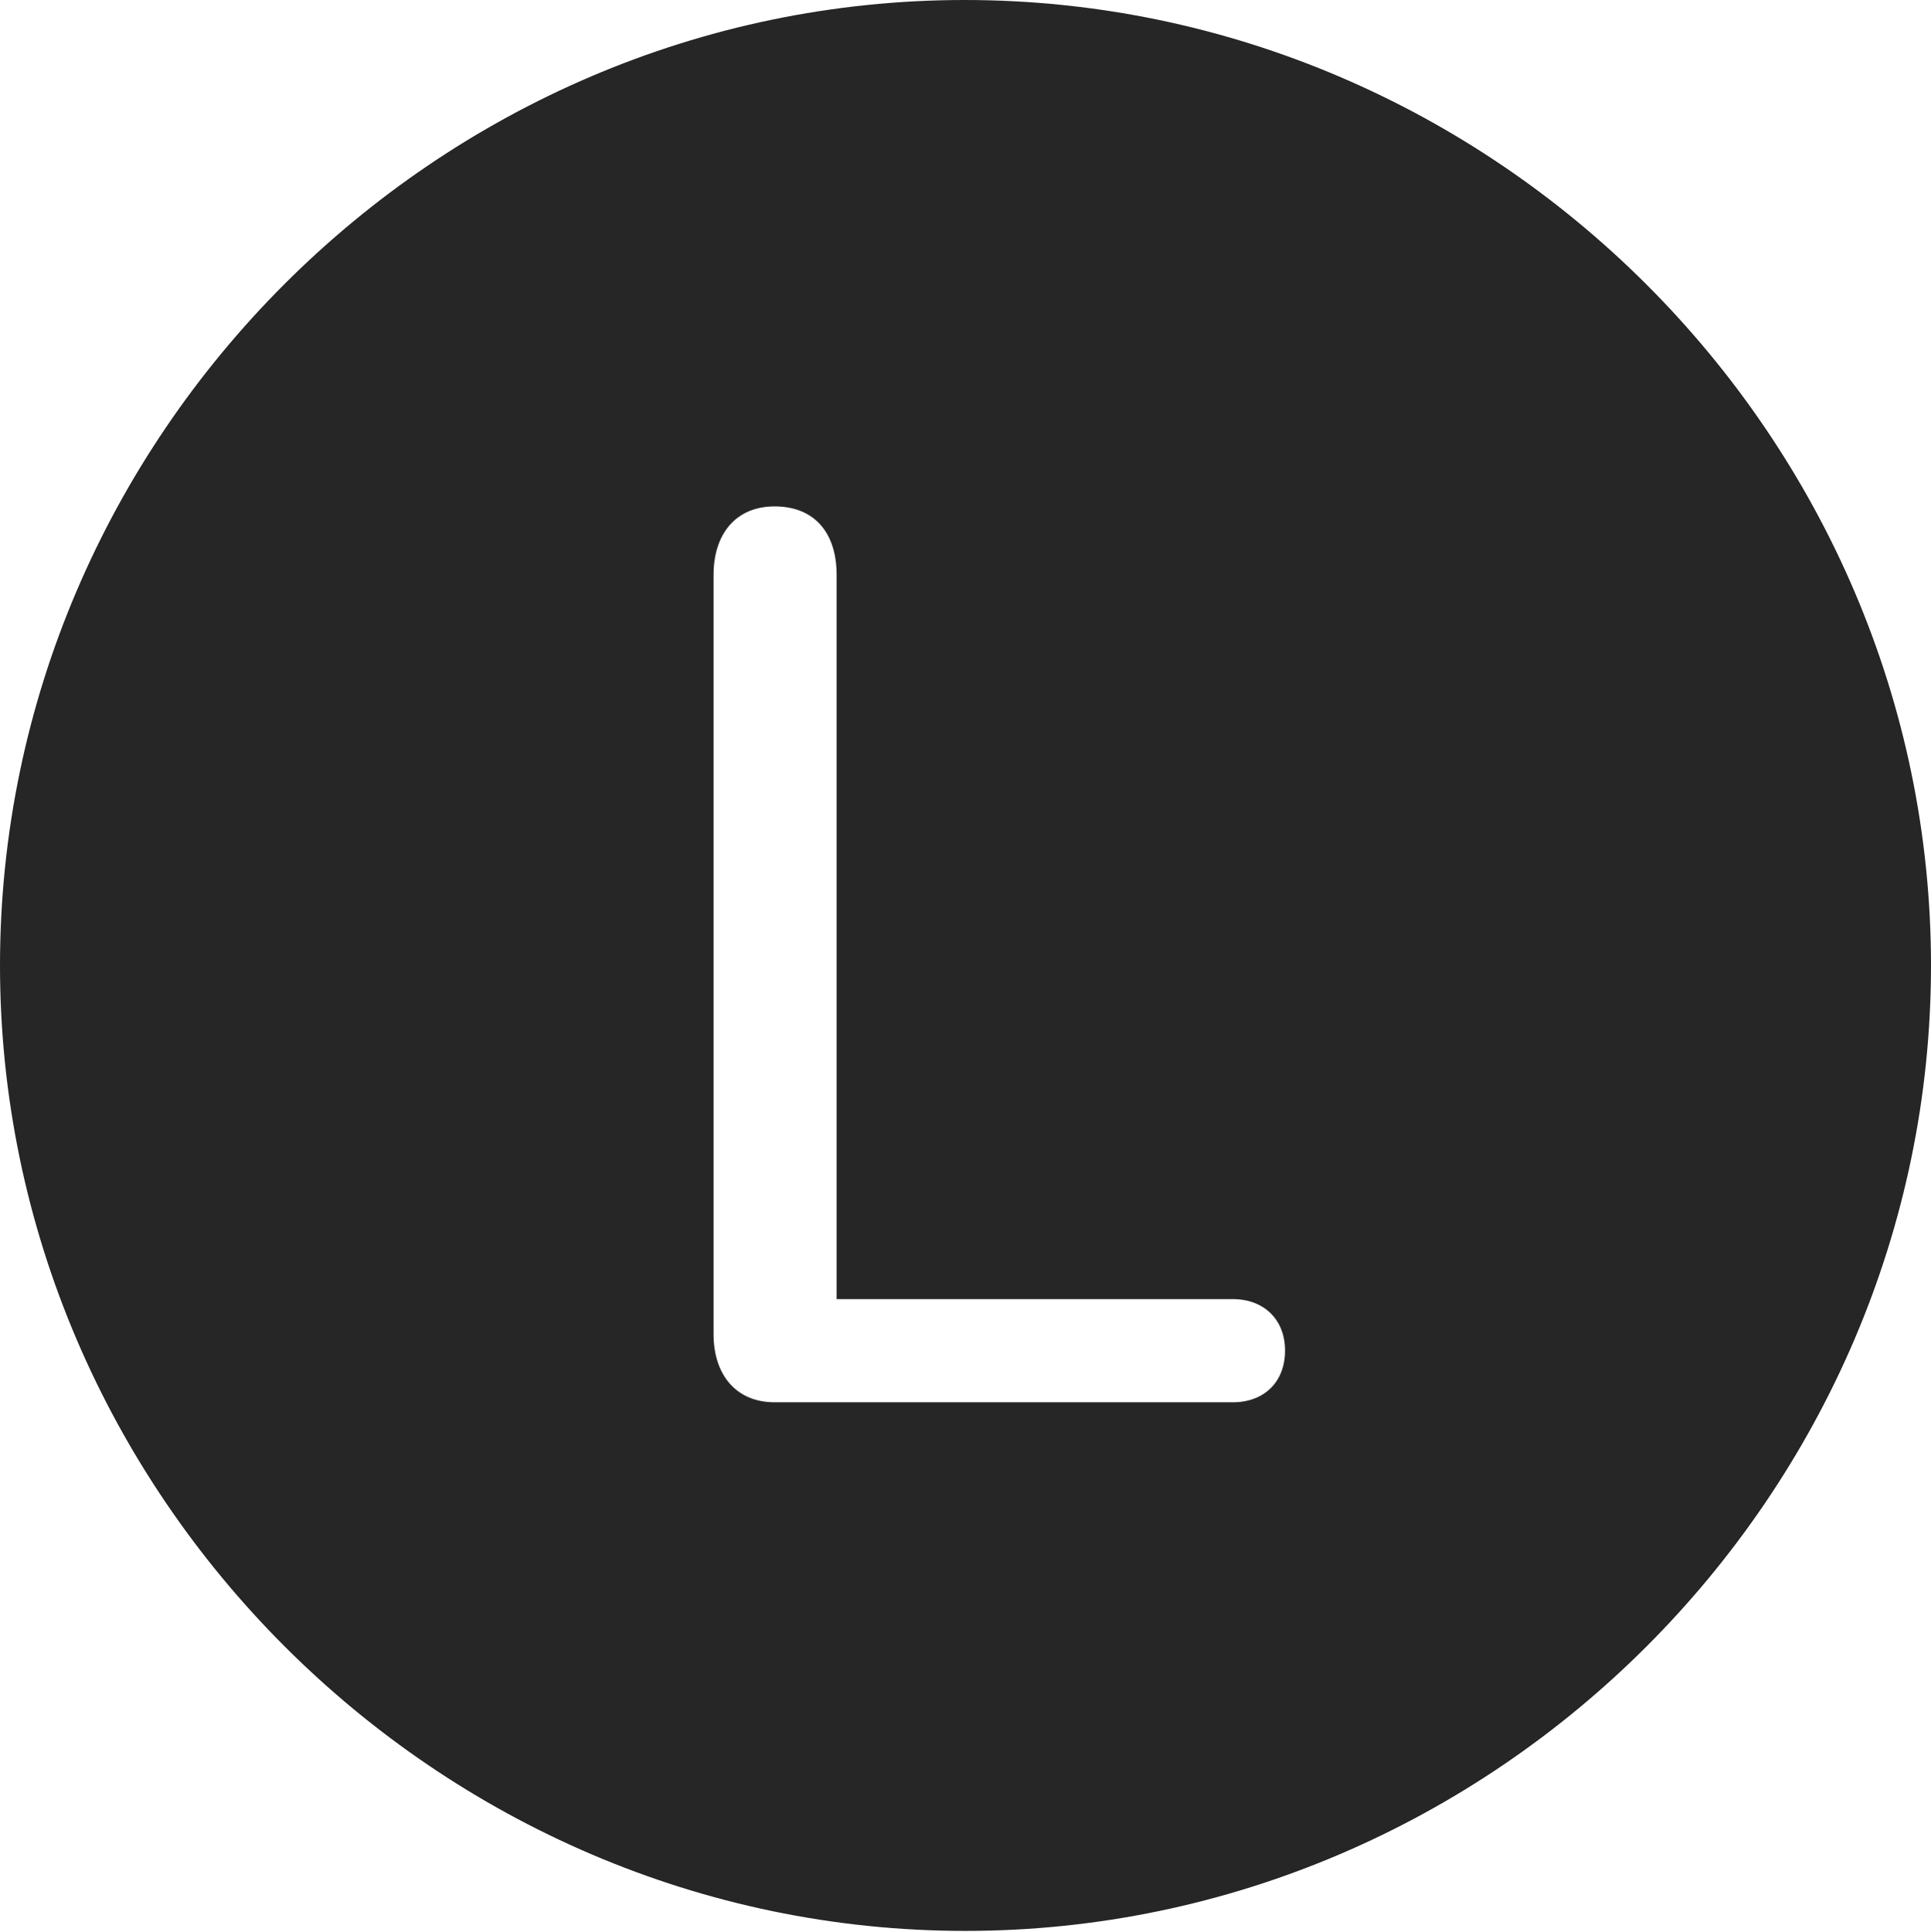 <?xml version="1.0" encoding="UTF-8"?>
<!--Generator: Apple Native CoreSVG 232.5-->
<!DOCTYPE svg
PUBLIC "-//W3C//DTD SVG 1.1//EN"
       "http://www.w3.org/Graphics/SVG/1.1/DTD/svg11.dtd">
<svg version="1.1" xmlns="http://www.w3.org/2000/svg" xmlns:xlink="http://www.w3.org/1999/xlink" width="97.96" height="97.993">
 <g>
  <rect height="97.993" opacity="0" width="97.96" x="0" y="0"/>
  <path d="M97.96 48.972C97.96 75.776 75.825 97.944 48.972 97.944C22.169 97.944 0 75.776 0 48.972C0 22.135 22.135 0 48.938 0C75.791 0 97.96 22.135 97.96 48.972ZM36.199 29.157L36.199 67.679C36.199 69.714 37.327 71.13 39.294 71.13L62.548 71.13C64.108 71.13 65.191 70.118 65.191 68.506C65.191 66.91 64.093 65.897 62.548 65.897L42.442 65.897L42.442 29.157C42.442 27.055 41.344 25.687 39.294 25.687C37.312 25.687 36.199 27.107 36.199 29.157Z" fill="#000000" fill-opacity="0.85"/>
 </g>
</svg>
